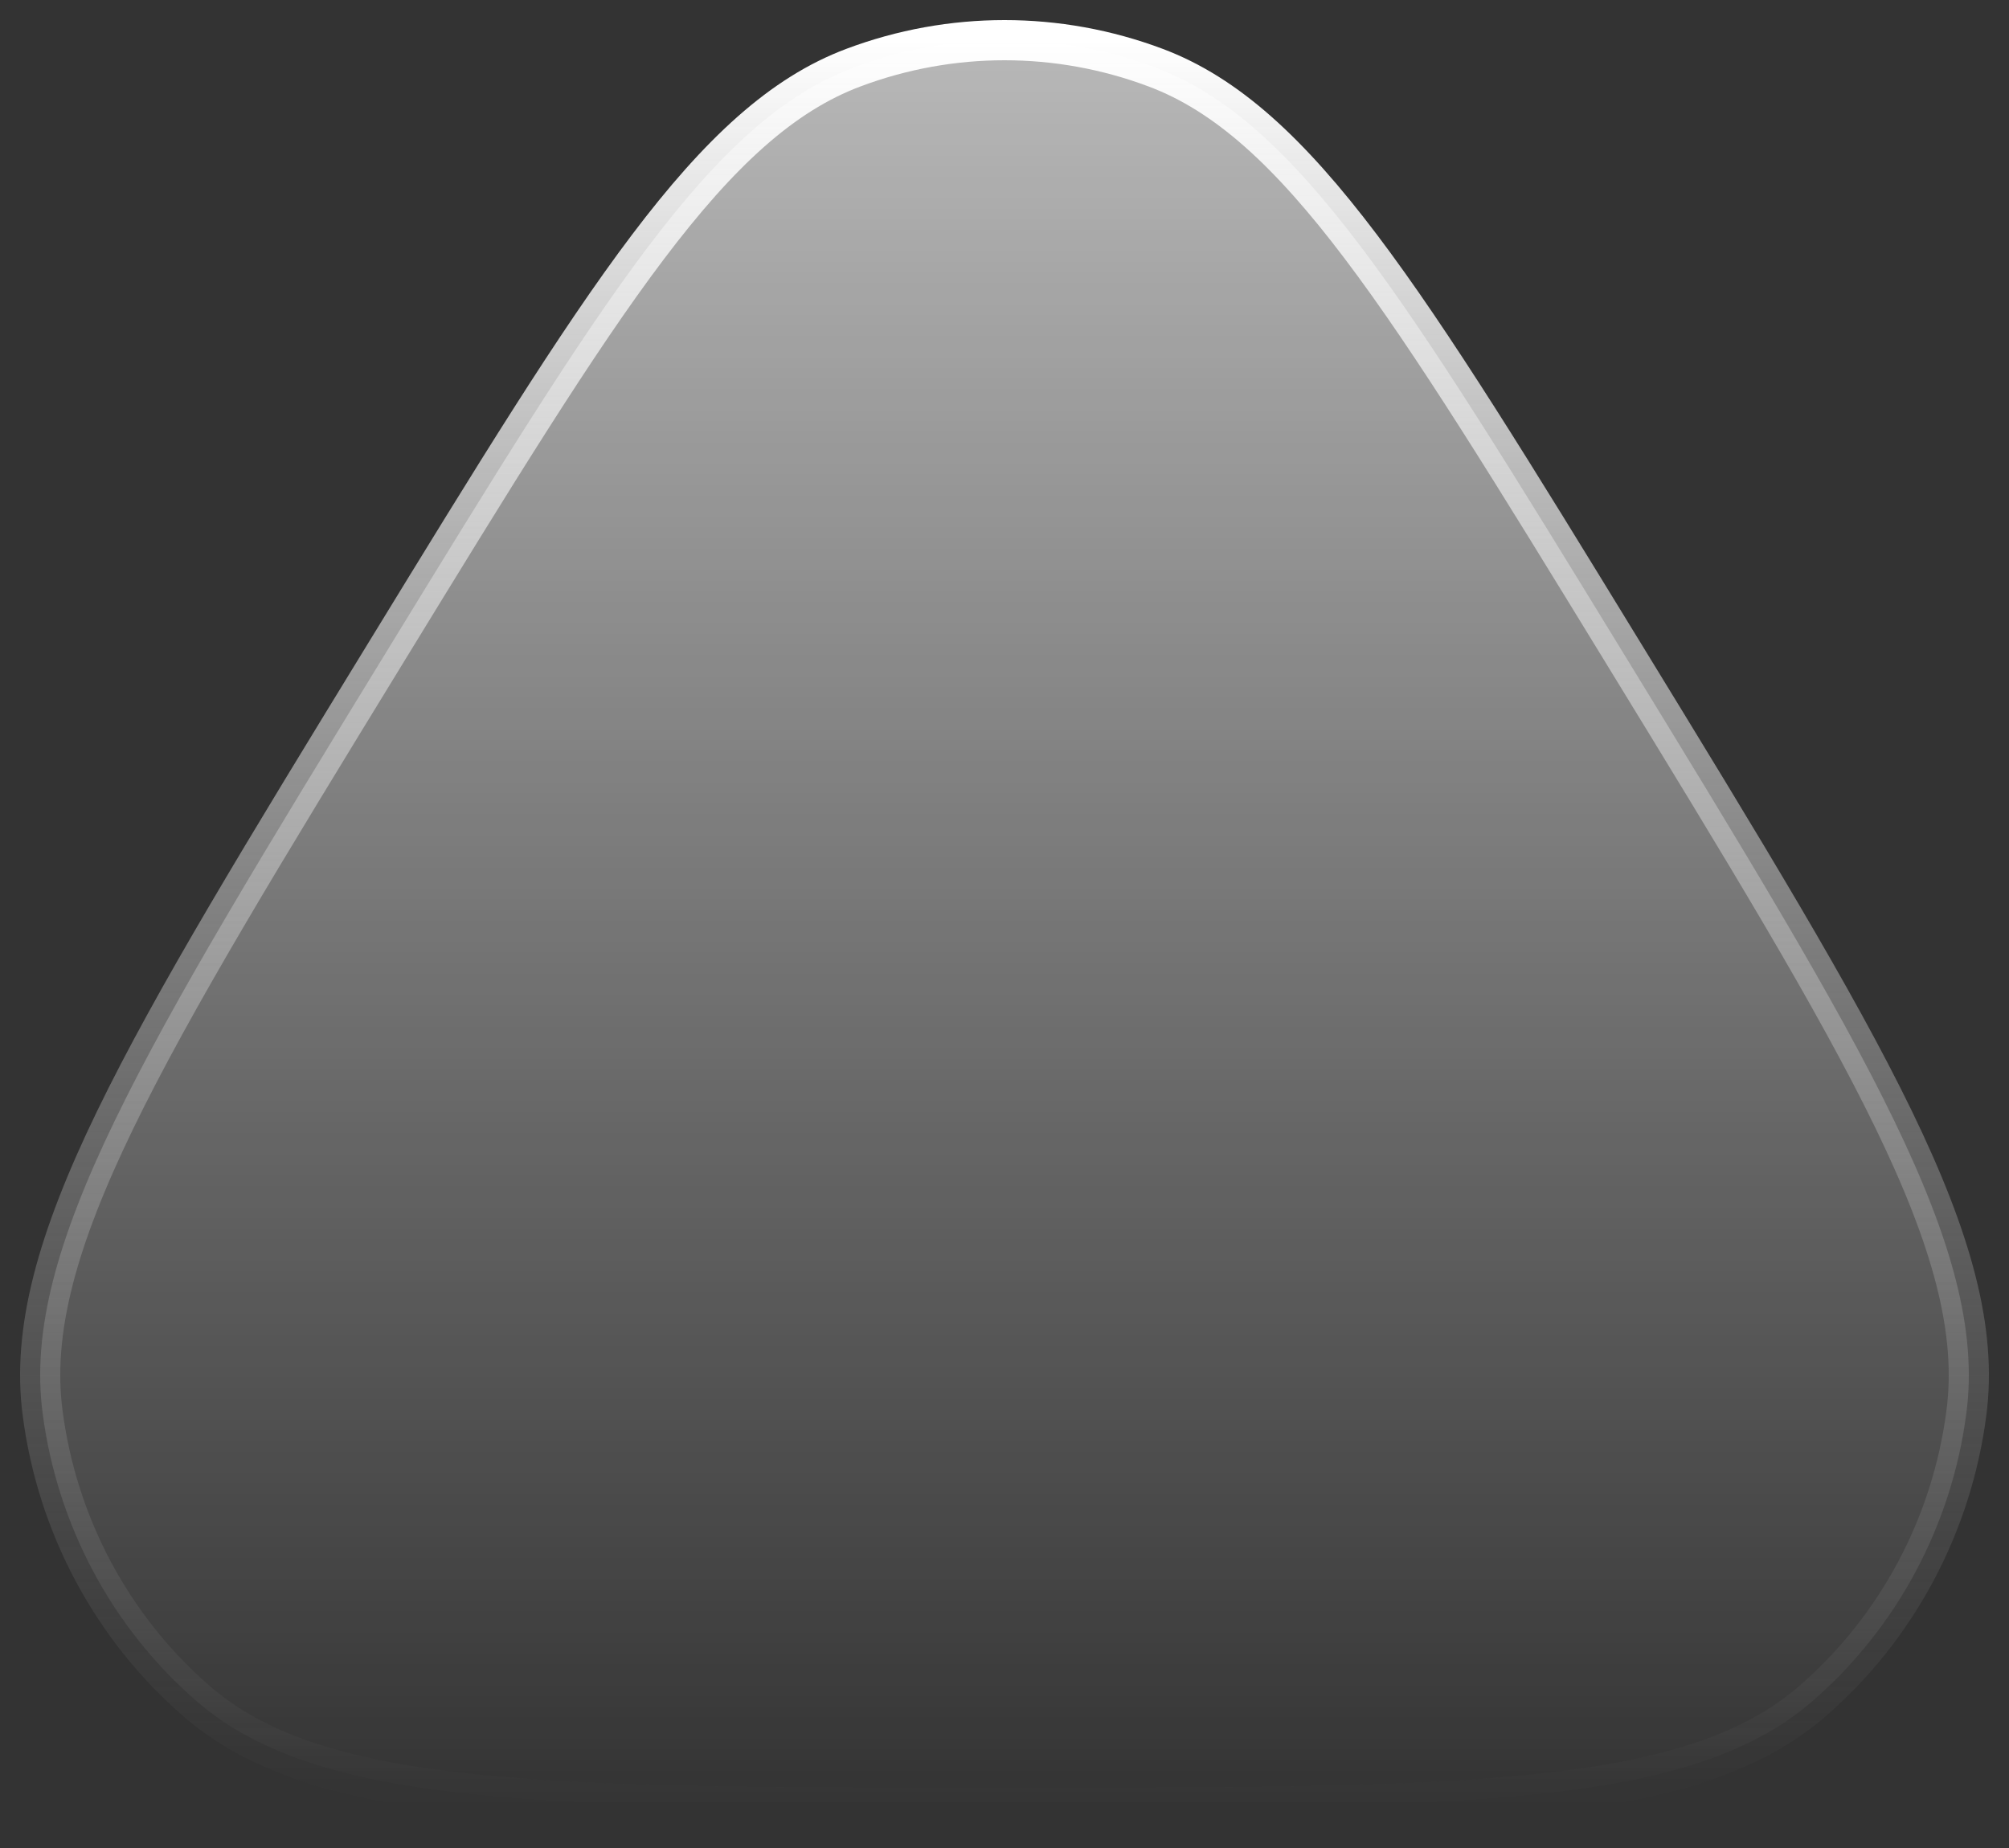 <svg width="50" height="46" viewBox="0 0 50 46" fill="none" xmlns="http://www.w3.org/2000/svg">
<rect x="0" y="0" width="50" height="46" fill="#333333" stroke="none"/>
<path d="M40.377 16.216C34.986 7.411 32.294 3.009 28.761 1.684C26.334 0.772 23.666 0.772 21.239 1.684C17.706 3.009 15.014 7.411 9.623 16.216C3.558 26.124 0.527 31.079 1.06 35.168C1.422 37.964 2.79 40.522 4.898 42.35C7.96 45 13.641 45 25 45C36.359 45 42.04 45 45.102 42.35C47.21 40.522 48.578 37.964 48.94 35.168C49.473 31.079 46.442 26.124 40.377 16.216Z" fill="url(#paint0_linear_195_12439)" stroke="url(#paint1_linear_195_12439)" stroke-linecap="round" stroke-linejoin="round"/>
<defs>
<linearGradient id="paint0_linear_195_12439" x1="25" y1="-22.453" x2="25" y2="45" gradientUnits="userSpaceOnUse">
<stop stop-color="white"/>
<stop offset="1" stop-color="white" stop-opacity="0"/>
</linearGradient>
<linearGradient id="paint1_linear_195_12439" x1="25" y1="45" x2="25" y2="1" gradientUnits="userSpaceOnUse">
<stop stop-color="#999999" stop-opacity="0"/>
<stop offset="1" stop-color="white"/>
</linearGradient>
</defs>
</svg>
